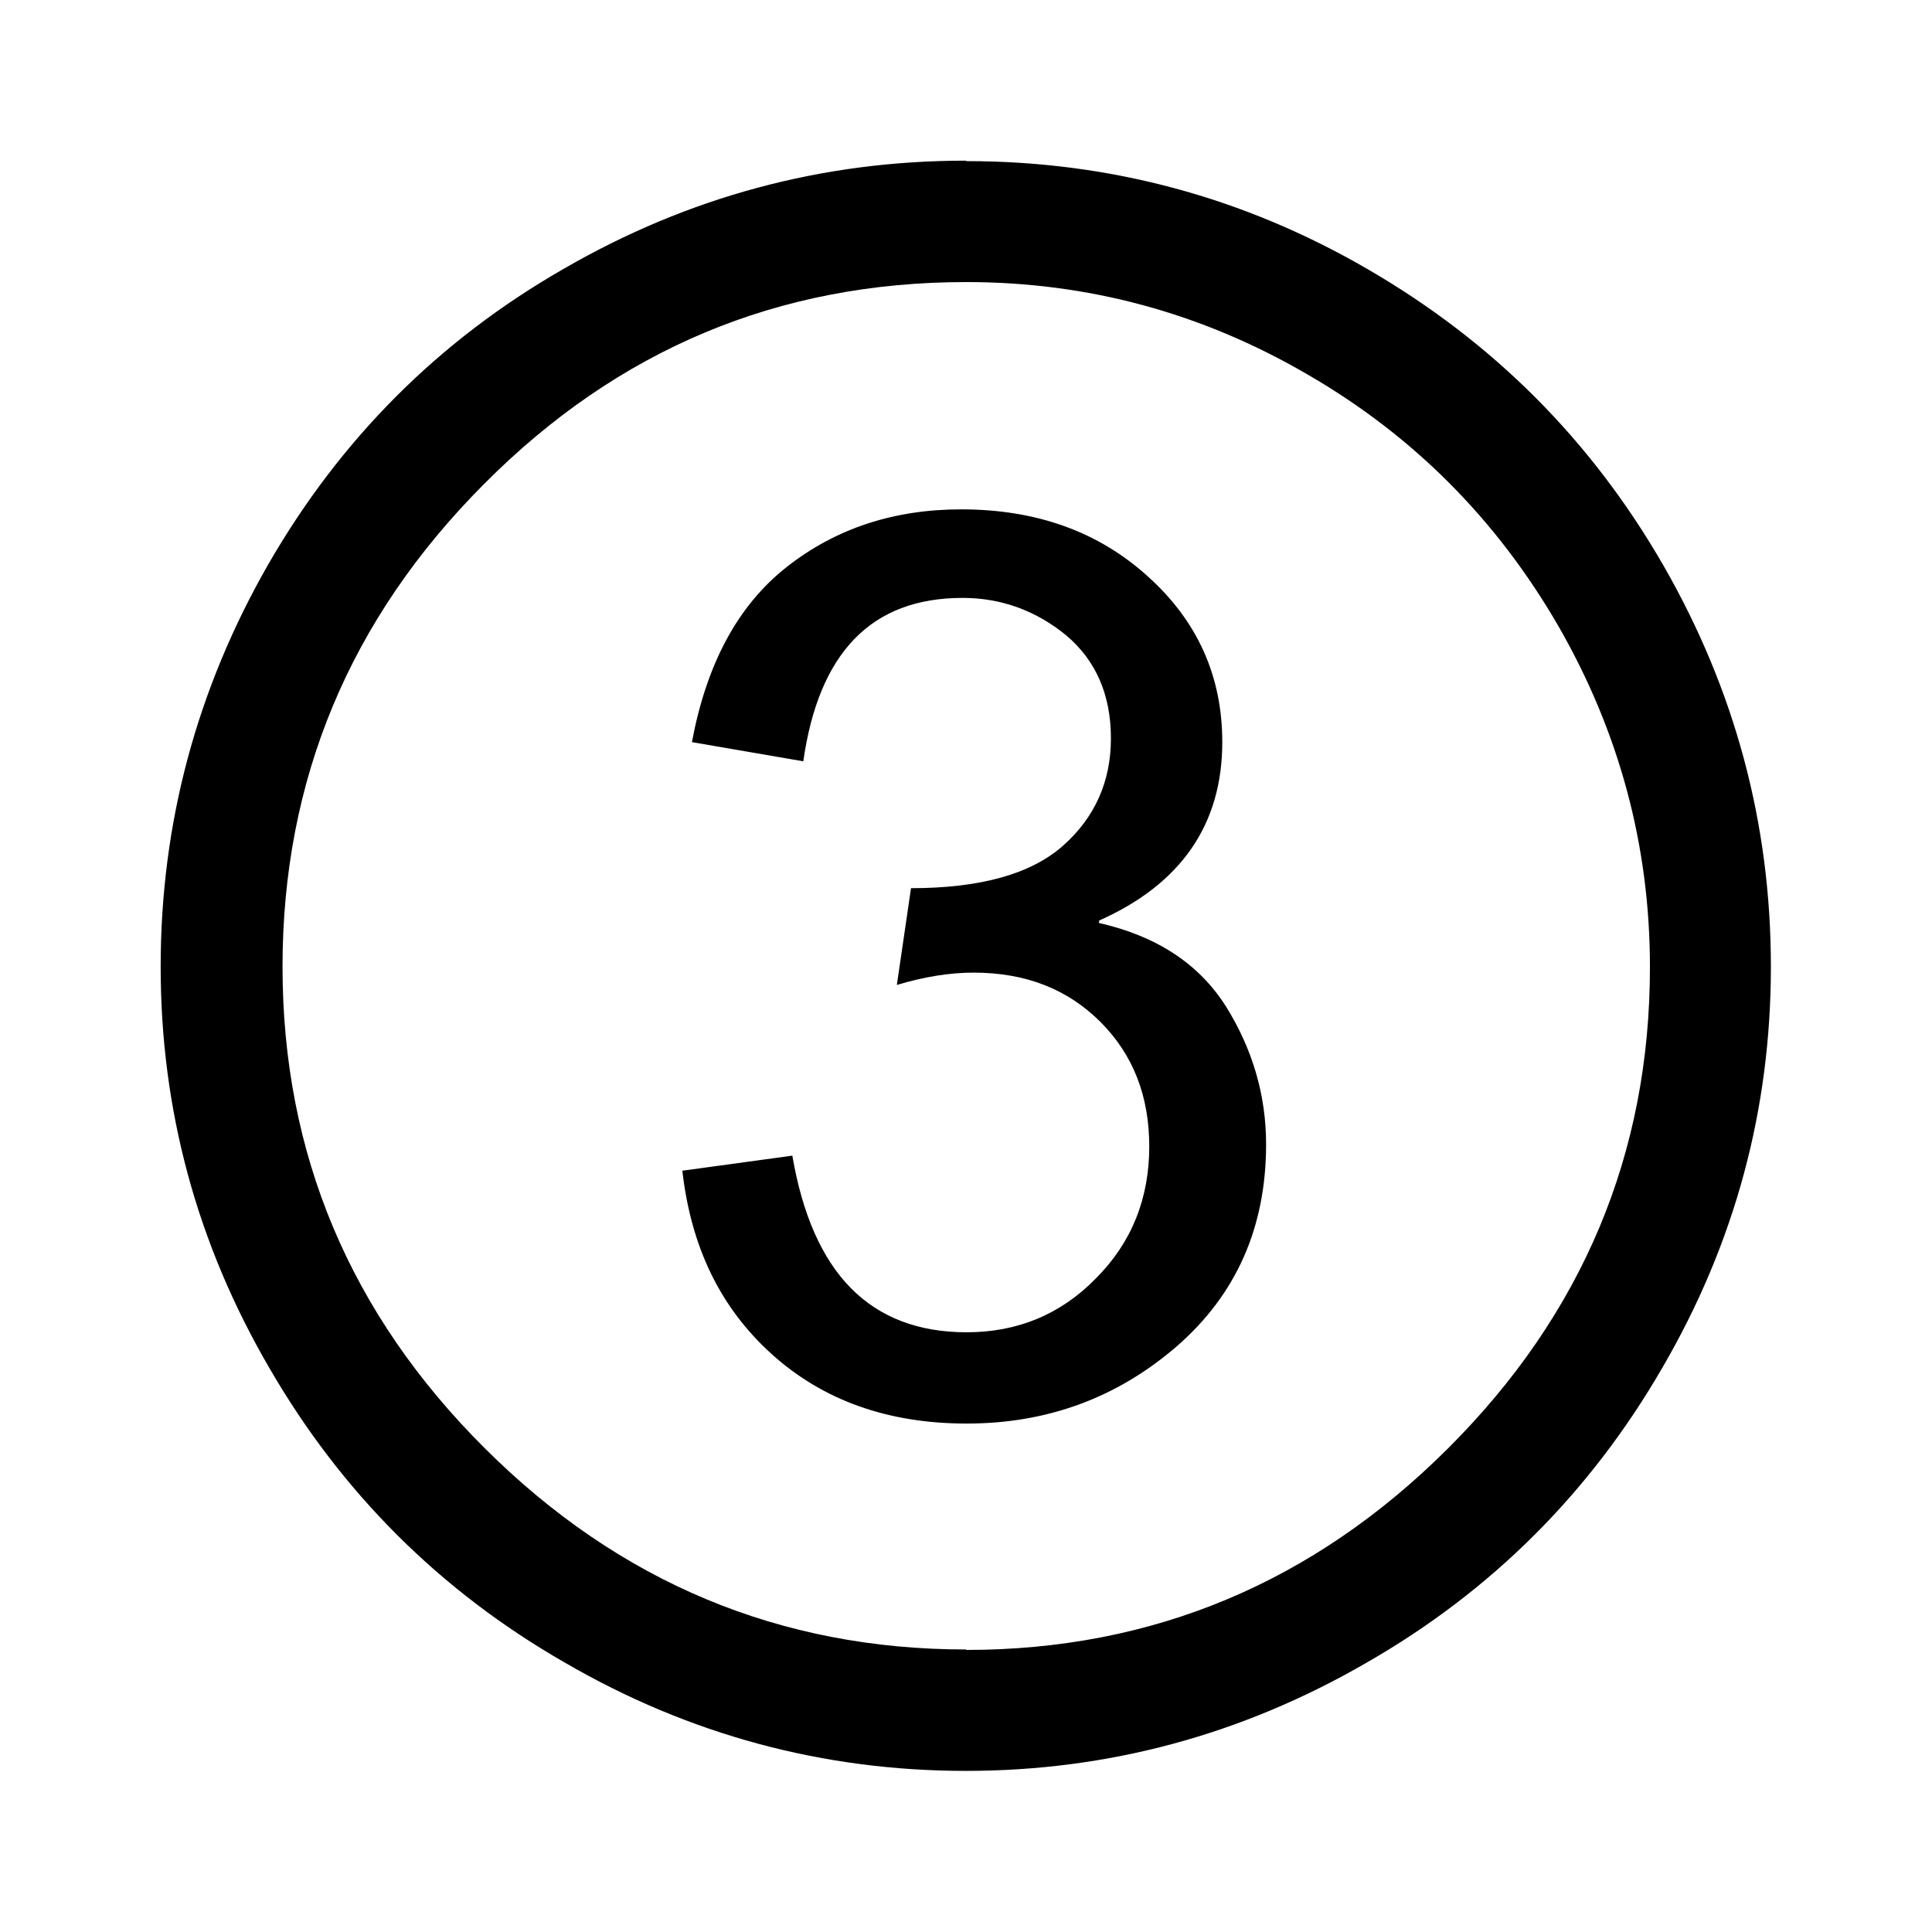 <?xml version="1.0" encoding="UTF-8"?>
<!DOCTYPE svg PUBLIC "-//W3C//DTD SVG 1.1//EN" "http://www.w3.org/Graphics/SVG/1.1/DTD/svg11.dtd">
<!-- Creator: CorelDRAW -->
<svg xmlns="http://www.w3.org/2000/svg" xml:space="preserve" width="4.233mm" height="4.233mm" style="shape-rendering:geometricPrecision; text-rendering:geometricPrecision; image-rendering:optimizeQuality; fill-rule:evenodd; clip-rule:evenodd"
viewBox="0 0 4.233 4.233"
 xmlns:xlink="http://www.w3.org/1999/xlink">
 <defs>
  <style type="text/css">
   <![CDATA[
    .fil0 {fill:black;fill-rule:nonzero}
   ]]>
  </style>
 </defs>
 <g id="Capa_x0020_1">
  <path class="fil0" d="M2.117 0.353c0.314,0 0.608,0.079 0.88,0.237 0.274,0.159 0.489,0.374 0.647,0.648 0.157,0.273 0.236,0.566 0.236,0.88 0,0.313 -0.079,0.606 -0.238,0.879 -0.158,0.273 -0.374,0.489 -0.648,0.646 -0.273,0.158 -0.566,0.237 -0.878,0.237 -0.312,0 -0.606,-0.079 -0.878,-0.237 -0.274,-0.157 -0.49,-0.373 -0.648,-0.646 -0.159,-0.273 -0.238,-0.566 -0.238,-0.879 0,-0.314 0.079,-0.608 0.236,-0.882 0.158,-0.274 0.373,-0.49 0.647,-0.647 0.273,-0.158 0.567,-0.237 0.881,-0.237zm0 3.262c0.408,0 0.76,-0.147 1.055,-0.441 0.295,-0.294 0.443,-0.646 0.443,-1.055 0,-0.266 -0.067,-0.515 -0.201,-0.748 -0.135,-0.233 -0.318,-0.417 -0.55,-0.551 -0.232,-0.135 -0.481,-0.202 -0.747,-0.202 -0.411,0 -0.763,0.147 -1.057,0.443 -0.294,0.295 -0.441,0.648 -0.441,1.057 0,0.41 0.148,0.761 0.443,1.055 0.295,0.294 0.647,0.441 1.055,0.441zm0.29 -1.593c0.128,0.029 0.22,0.09 0.279,0.183 0.058,0.093 0.088,0.194 0.088,0.302 0,0.183 -0.066,0.33 -0.196,0.443 -0.131,0.113 -0.284,0.169 -0.46,0.169 -0.173,0 -0.315,-0.051 -0.427,-0.152 -0.113,-0.102 -0.177,-0.235 -0.196,-0.402l0.241 -0.033c0.022,0.129 0.065,0.226 0.128,0.29 0.064,0.065 0.149,0.097 0.254,0.097 0.111,0 0.206,-0.039 0.283,-0.118 0.079,-0.079 0.117,-0.176 0.117,-0.289 0,-0.11 -0.035,-0.201 -0.107,-0.273 -0.072,-0.072 -0.164,-0.108 -0.278,-0.108 -0.052,0 -0.108,0.009 -0.168,0.027l0.031 -0.212c0.152,0 0.263,-0.031 0.333,-0.093 0.07,-0.062 0.105,-0.141 0.105,-0.235 0,-0.096 -0.033,-0.171 -0.098,-0.226 -0.066,-0.054 -0.142,-0.082 -0.227,-0.082 -0.1,0 -0.179,0.03 -0.237,0.09 -0.058,0.06 -0.095,0.149 -0.112,0.268l-0.244 -0.042c0.032,-0.171 0.1,-0.299 0.208,-0.384 0.107,-0.084 0.234,-0.126 0.382,-0.126 0.165,0 0.301,0.049 0.409,0.147 0.109,0.098 0.163,0.219 0.163,0.363 0,0.18 -0.09,0.311 -0.27,0.391l0 0.004z"/>
 </g>
</svg>
